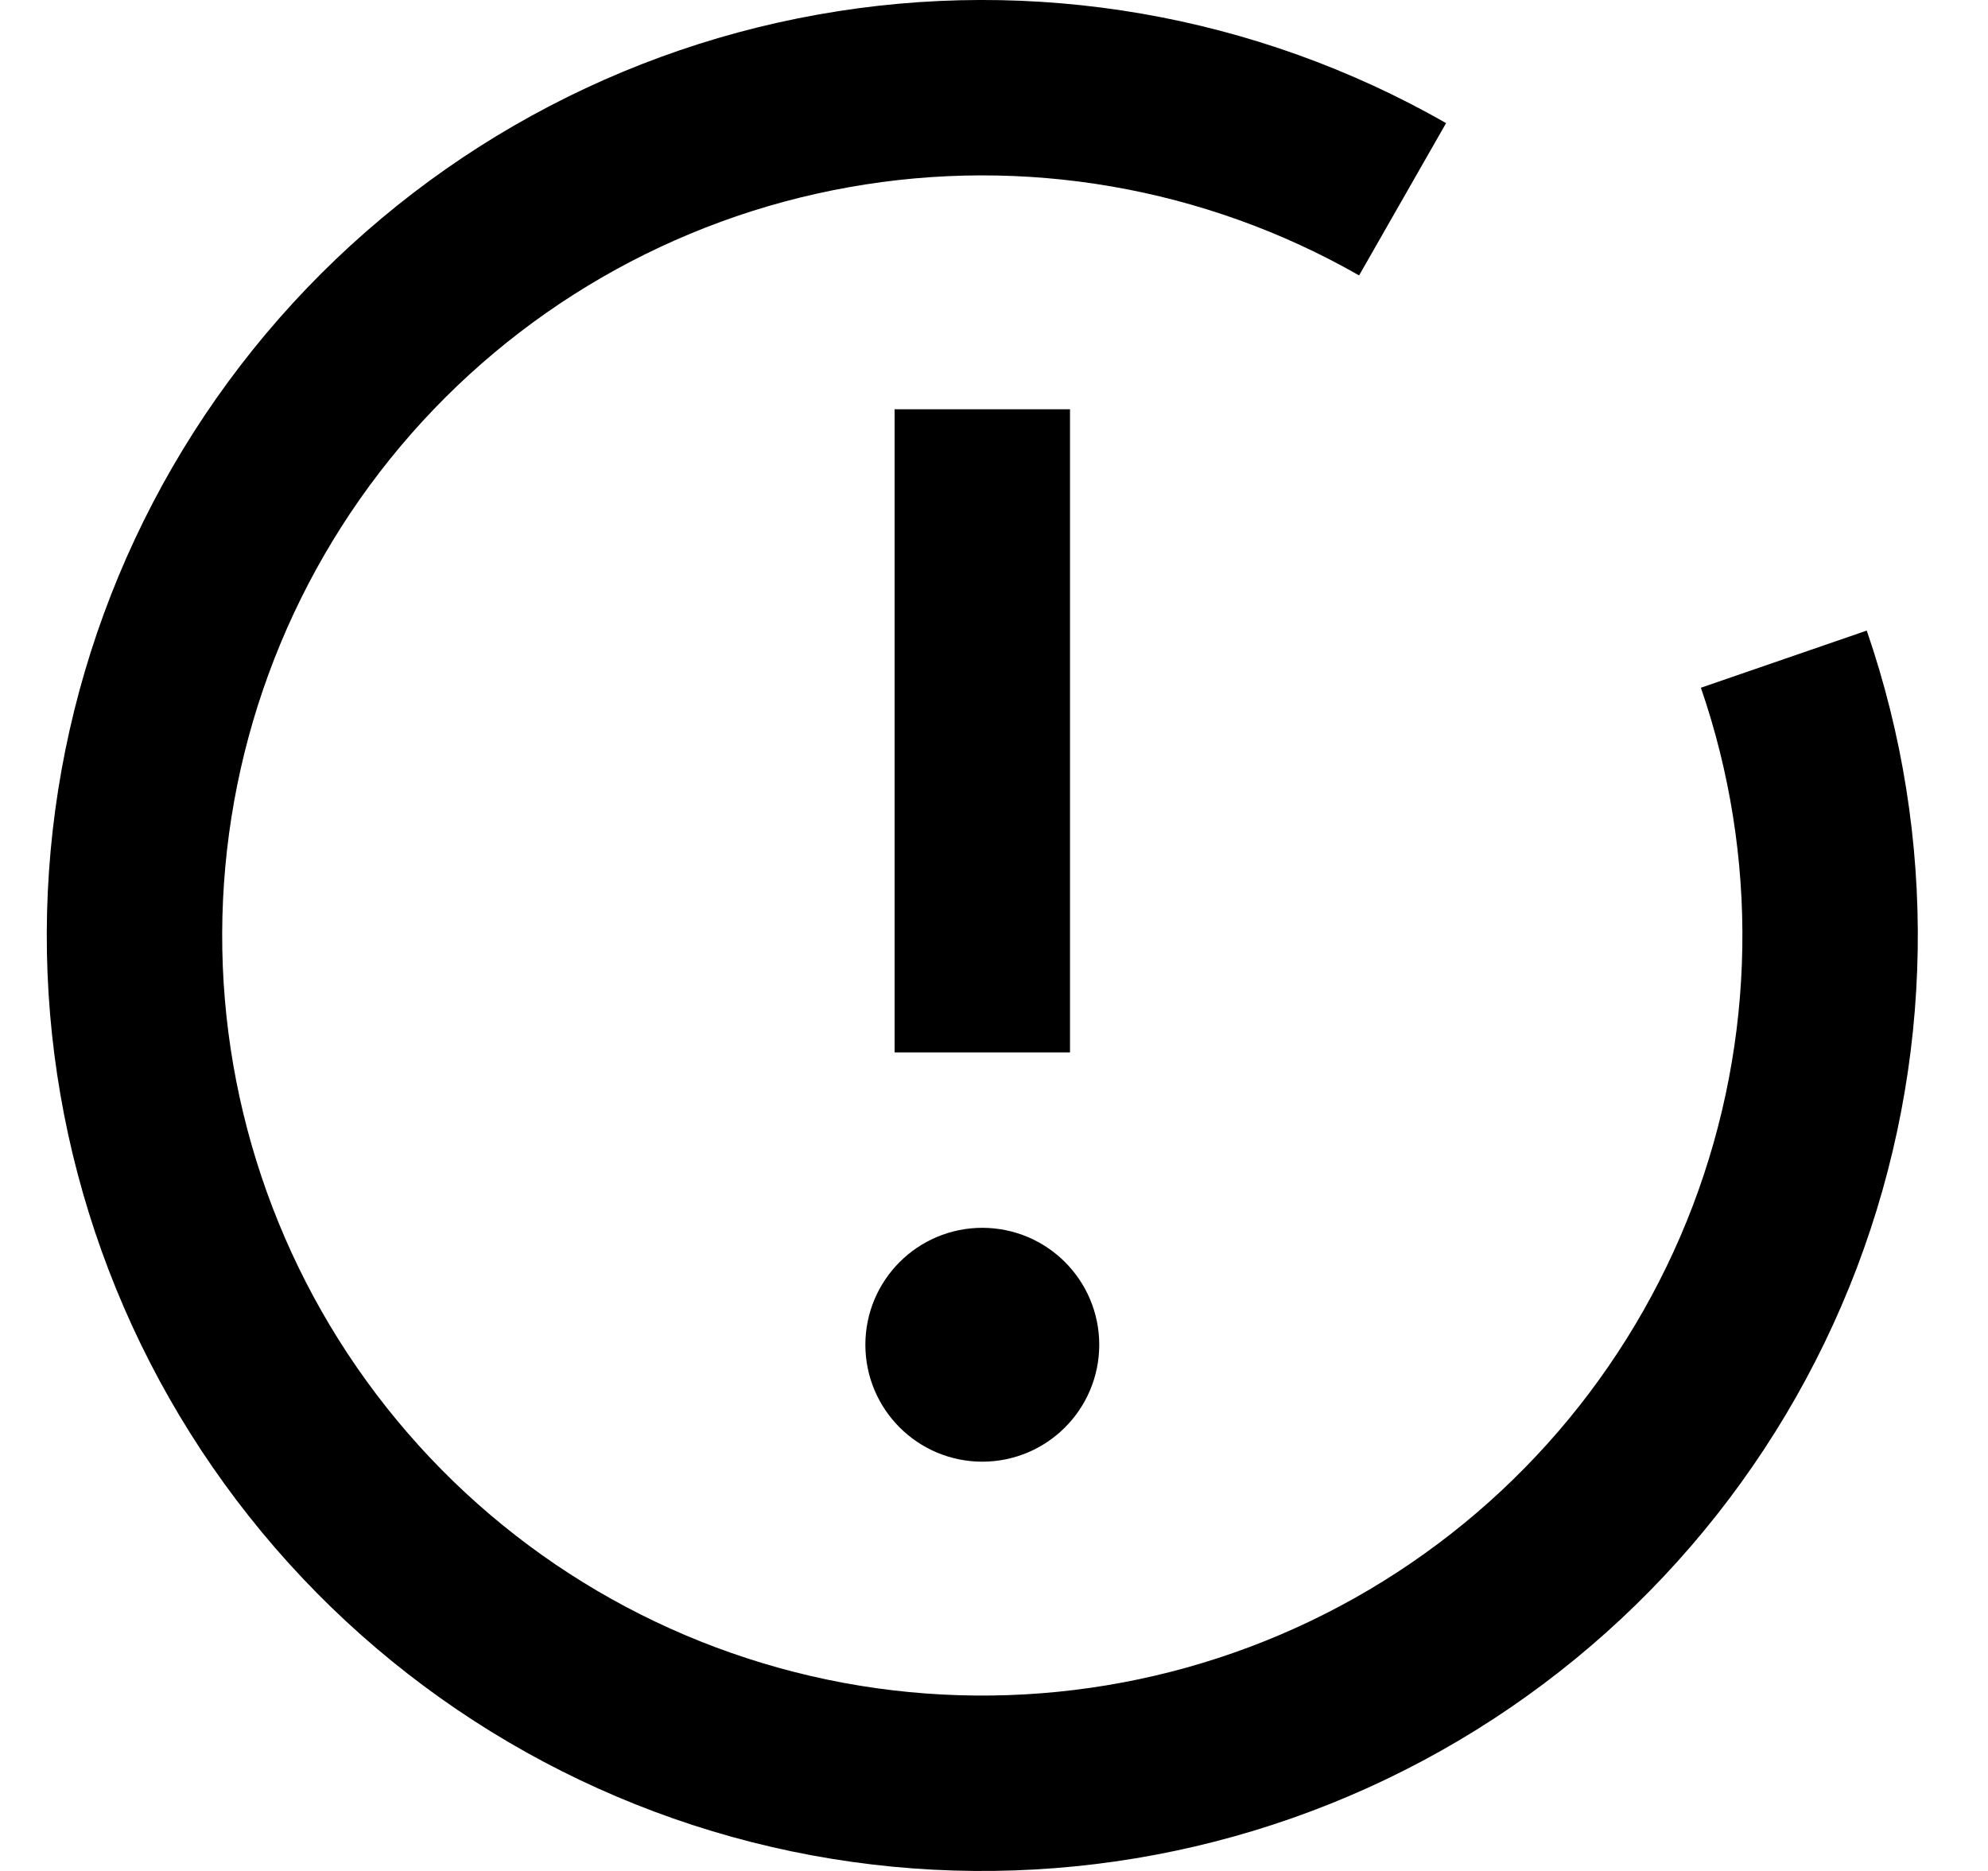 <svg  viewBox="0 0 17 16" fill="none" xmlns="http://www.w3.org/2000/svg">
<g clip-path="url(#clip0_508_2410)">
<path d="M15.254 5.637C15.807 7.242 15.78 8.99 15.177 10.577C14.573 12.164 13.432 13.488 11.952 14.32C10.472 15.152 8.747 15.438 7.078 15.129C5.409 14.819 3.901 13.934 2.818 12.626C1.735 11.319 1.144 9.673 1.15 7.976C1.156 6.278 1.757 4.636 2.849 3.336C3.941 2.037 5.454 1.161 7.126 0.863C8.797 0.564 10.52 0.862 11.994 1.704" stroke="currentColor" stroke-width="1.5"/>
<path d="M8.4 3.5V9" stroke="currentColor" stroke-width="1.5"/>
<path d="M8.9 11.5C8.9 11.776 8.676 12 8.4 12C8.124 12 7.9 11.776 7.9 11.5C7.9 11.224 8.124 11 8.4 11C8.676 11 8.9 11.224 8.9 11.5Z" fill="#646478" stroke="currentColor"/>
</g>
<defs>
<clipPath id="clip0_508_2410">
<rect width="17" height="17" fill="white" transform="translate(0.4)"/>
</clipPath>
</defs>
</svg>
